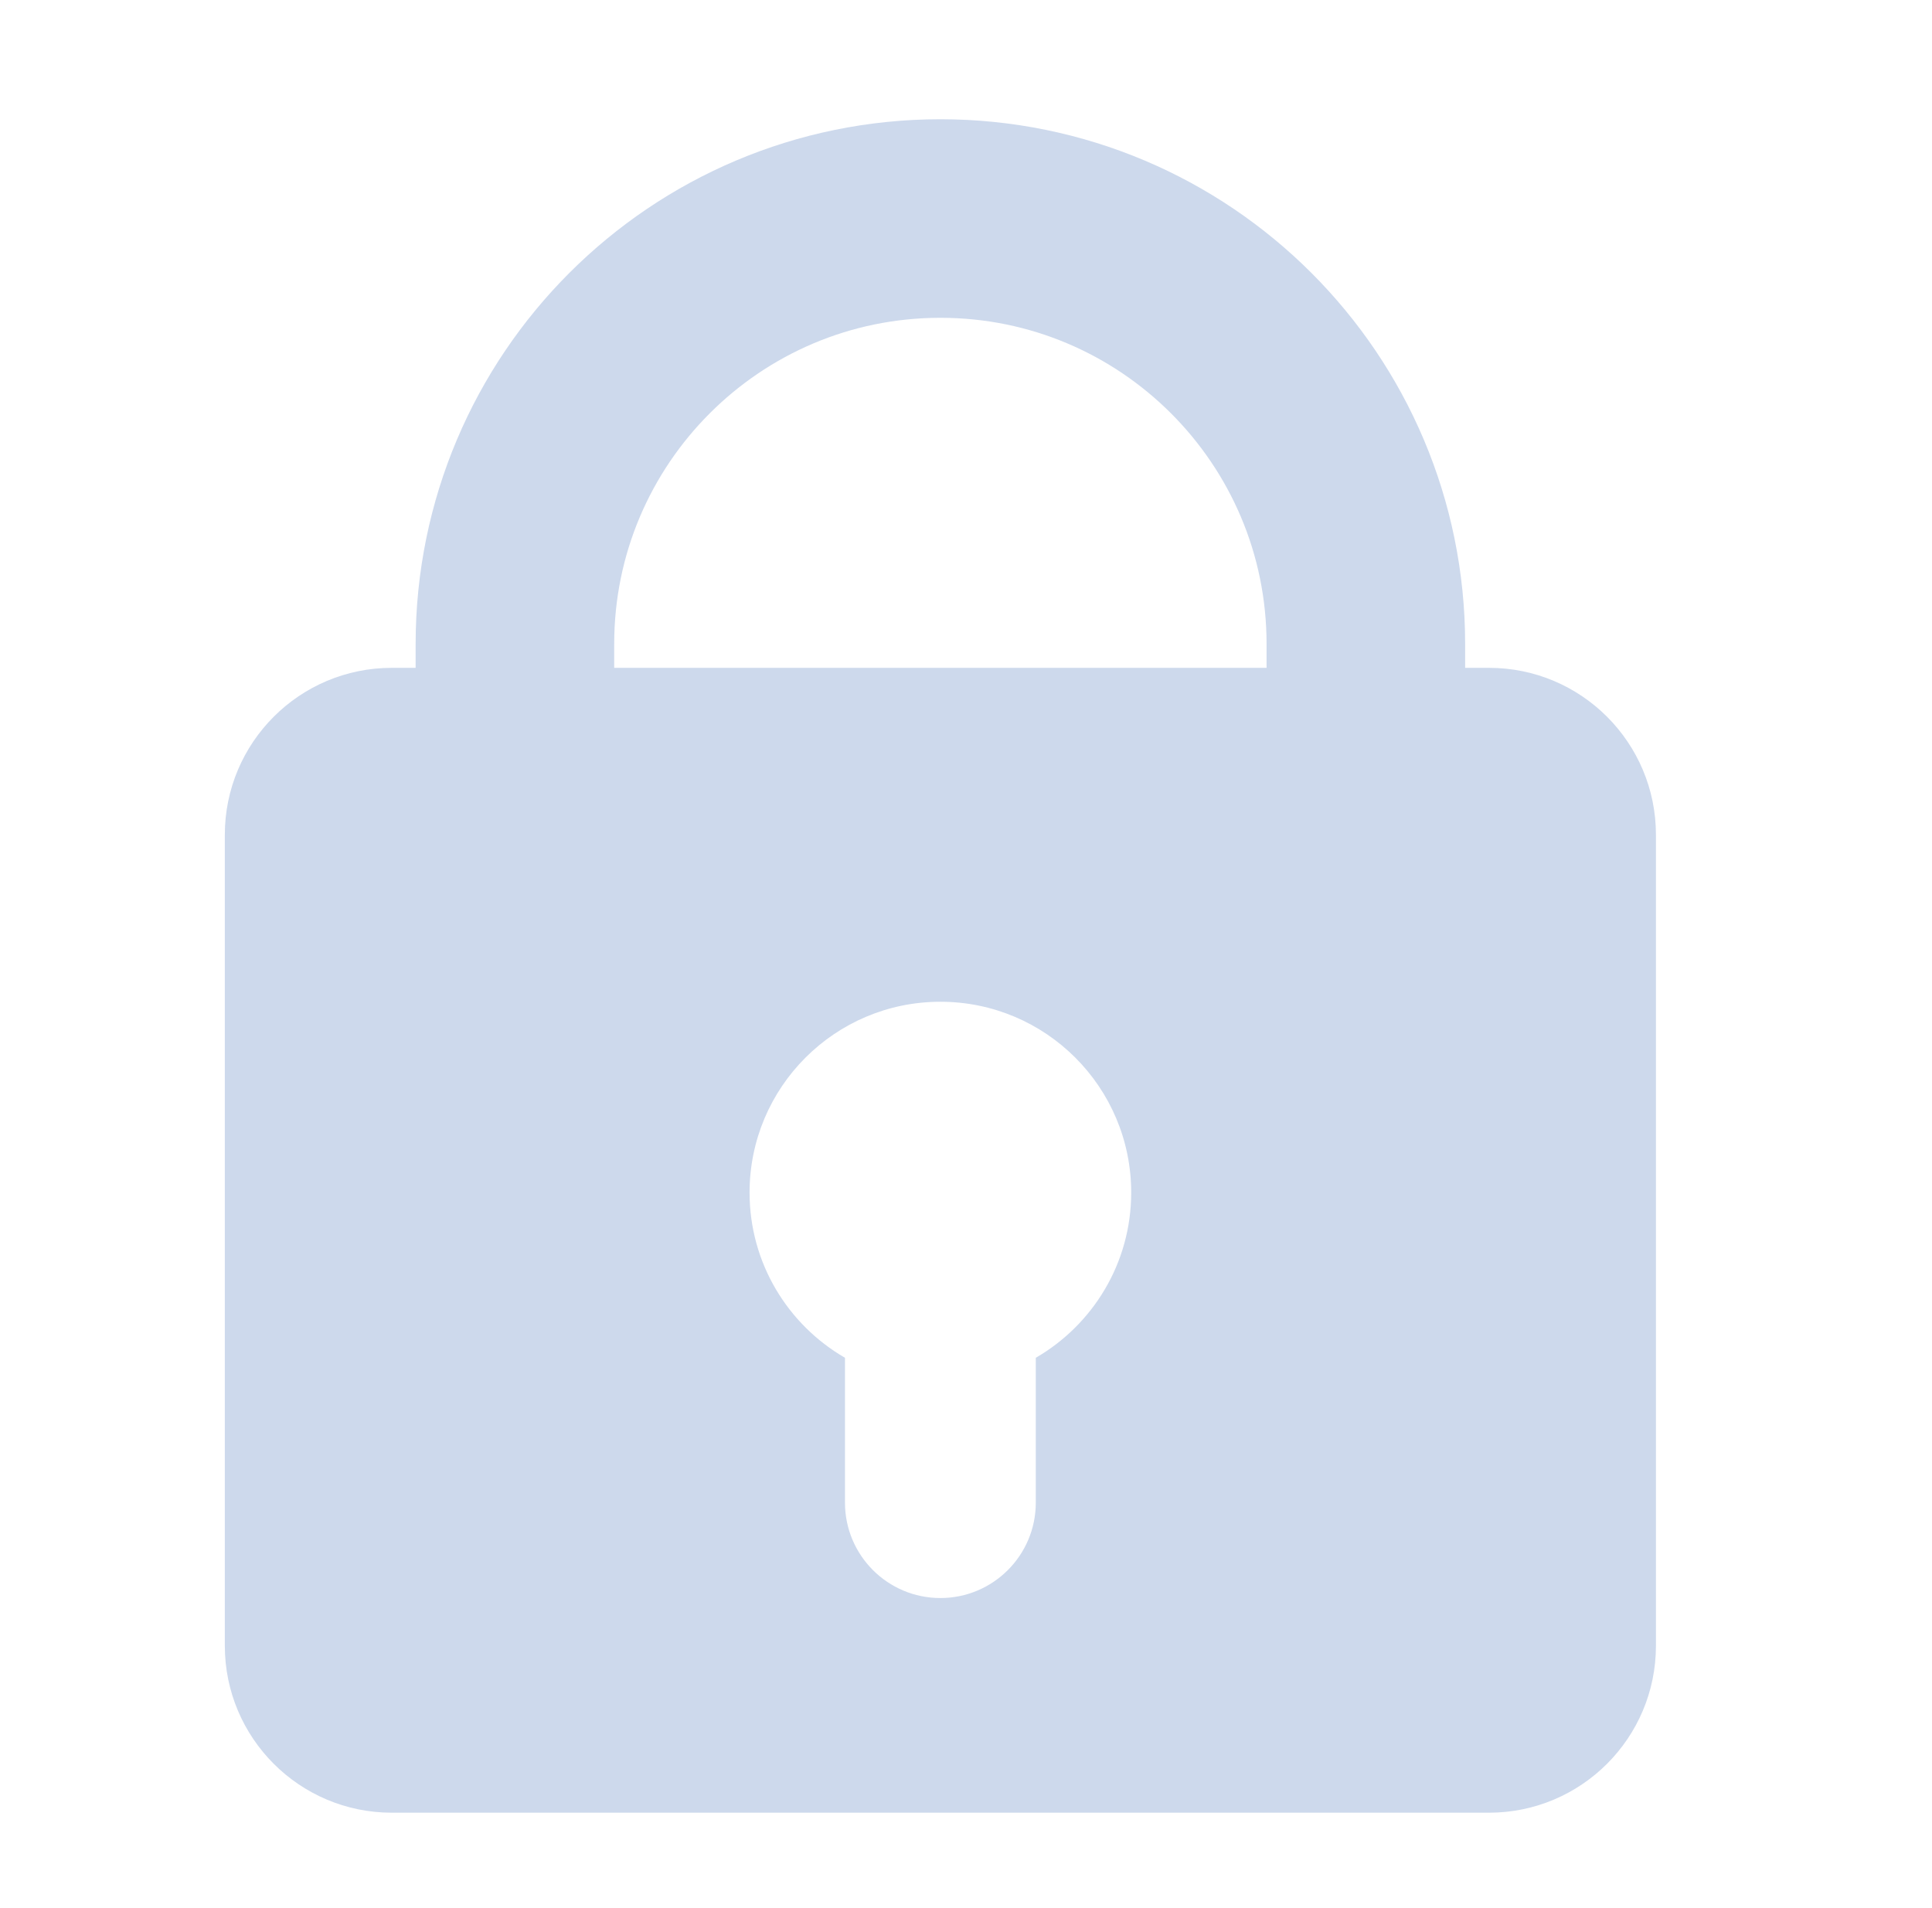 <svg width="81" height="80" viewBox="0 0 81 80" fill="none" xmlns="http://www.w3.org/2000/svg">
<path d="M62.426 28C66.292 28 69.426 31.134 69.426 35V69C69.426 72.866 66.292 76 62.426 76H16.426C12.56 76 9.426 72.866 9.426 69V35C9.426 31.134 12.56 28 16.426 28H62.426ZM39.426 42C35.008 42 31.426 45.582 31.426 50C31.426 52.961 33.035 55.543 35.426 56.927V63C35.426 65.209 37.217 67 39.426 67C41.635 67 43.426 65.209 43.426 63V56.927C45.816 55.543 47.426 52.961 47.426 50C47.426 45.582 43.844 42 39.426 42Z" fill="#CDD9EC"/>
<path d="M39.426 9.162C49.277 9.162 57.264 17.149 57.264 27V33.838H21.588V27C21.588 17.149 29.574 9.162 39.426 9.162Z" stroke="#CDD9EC" stroke-width="8.325"/>
</svg>
